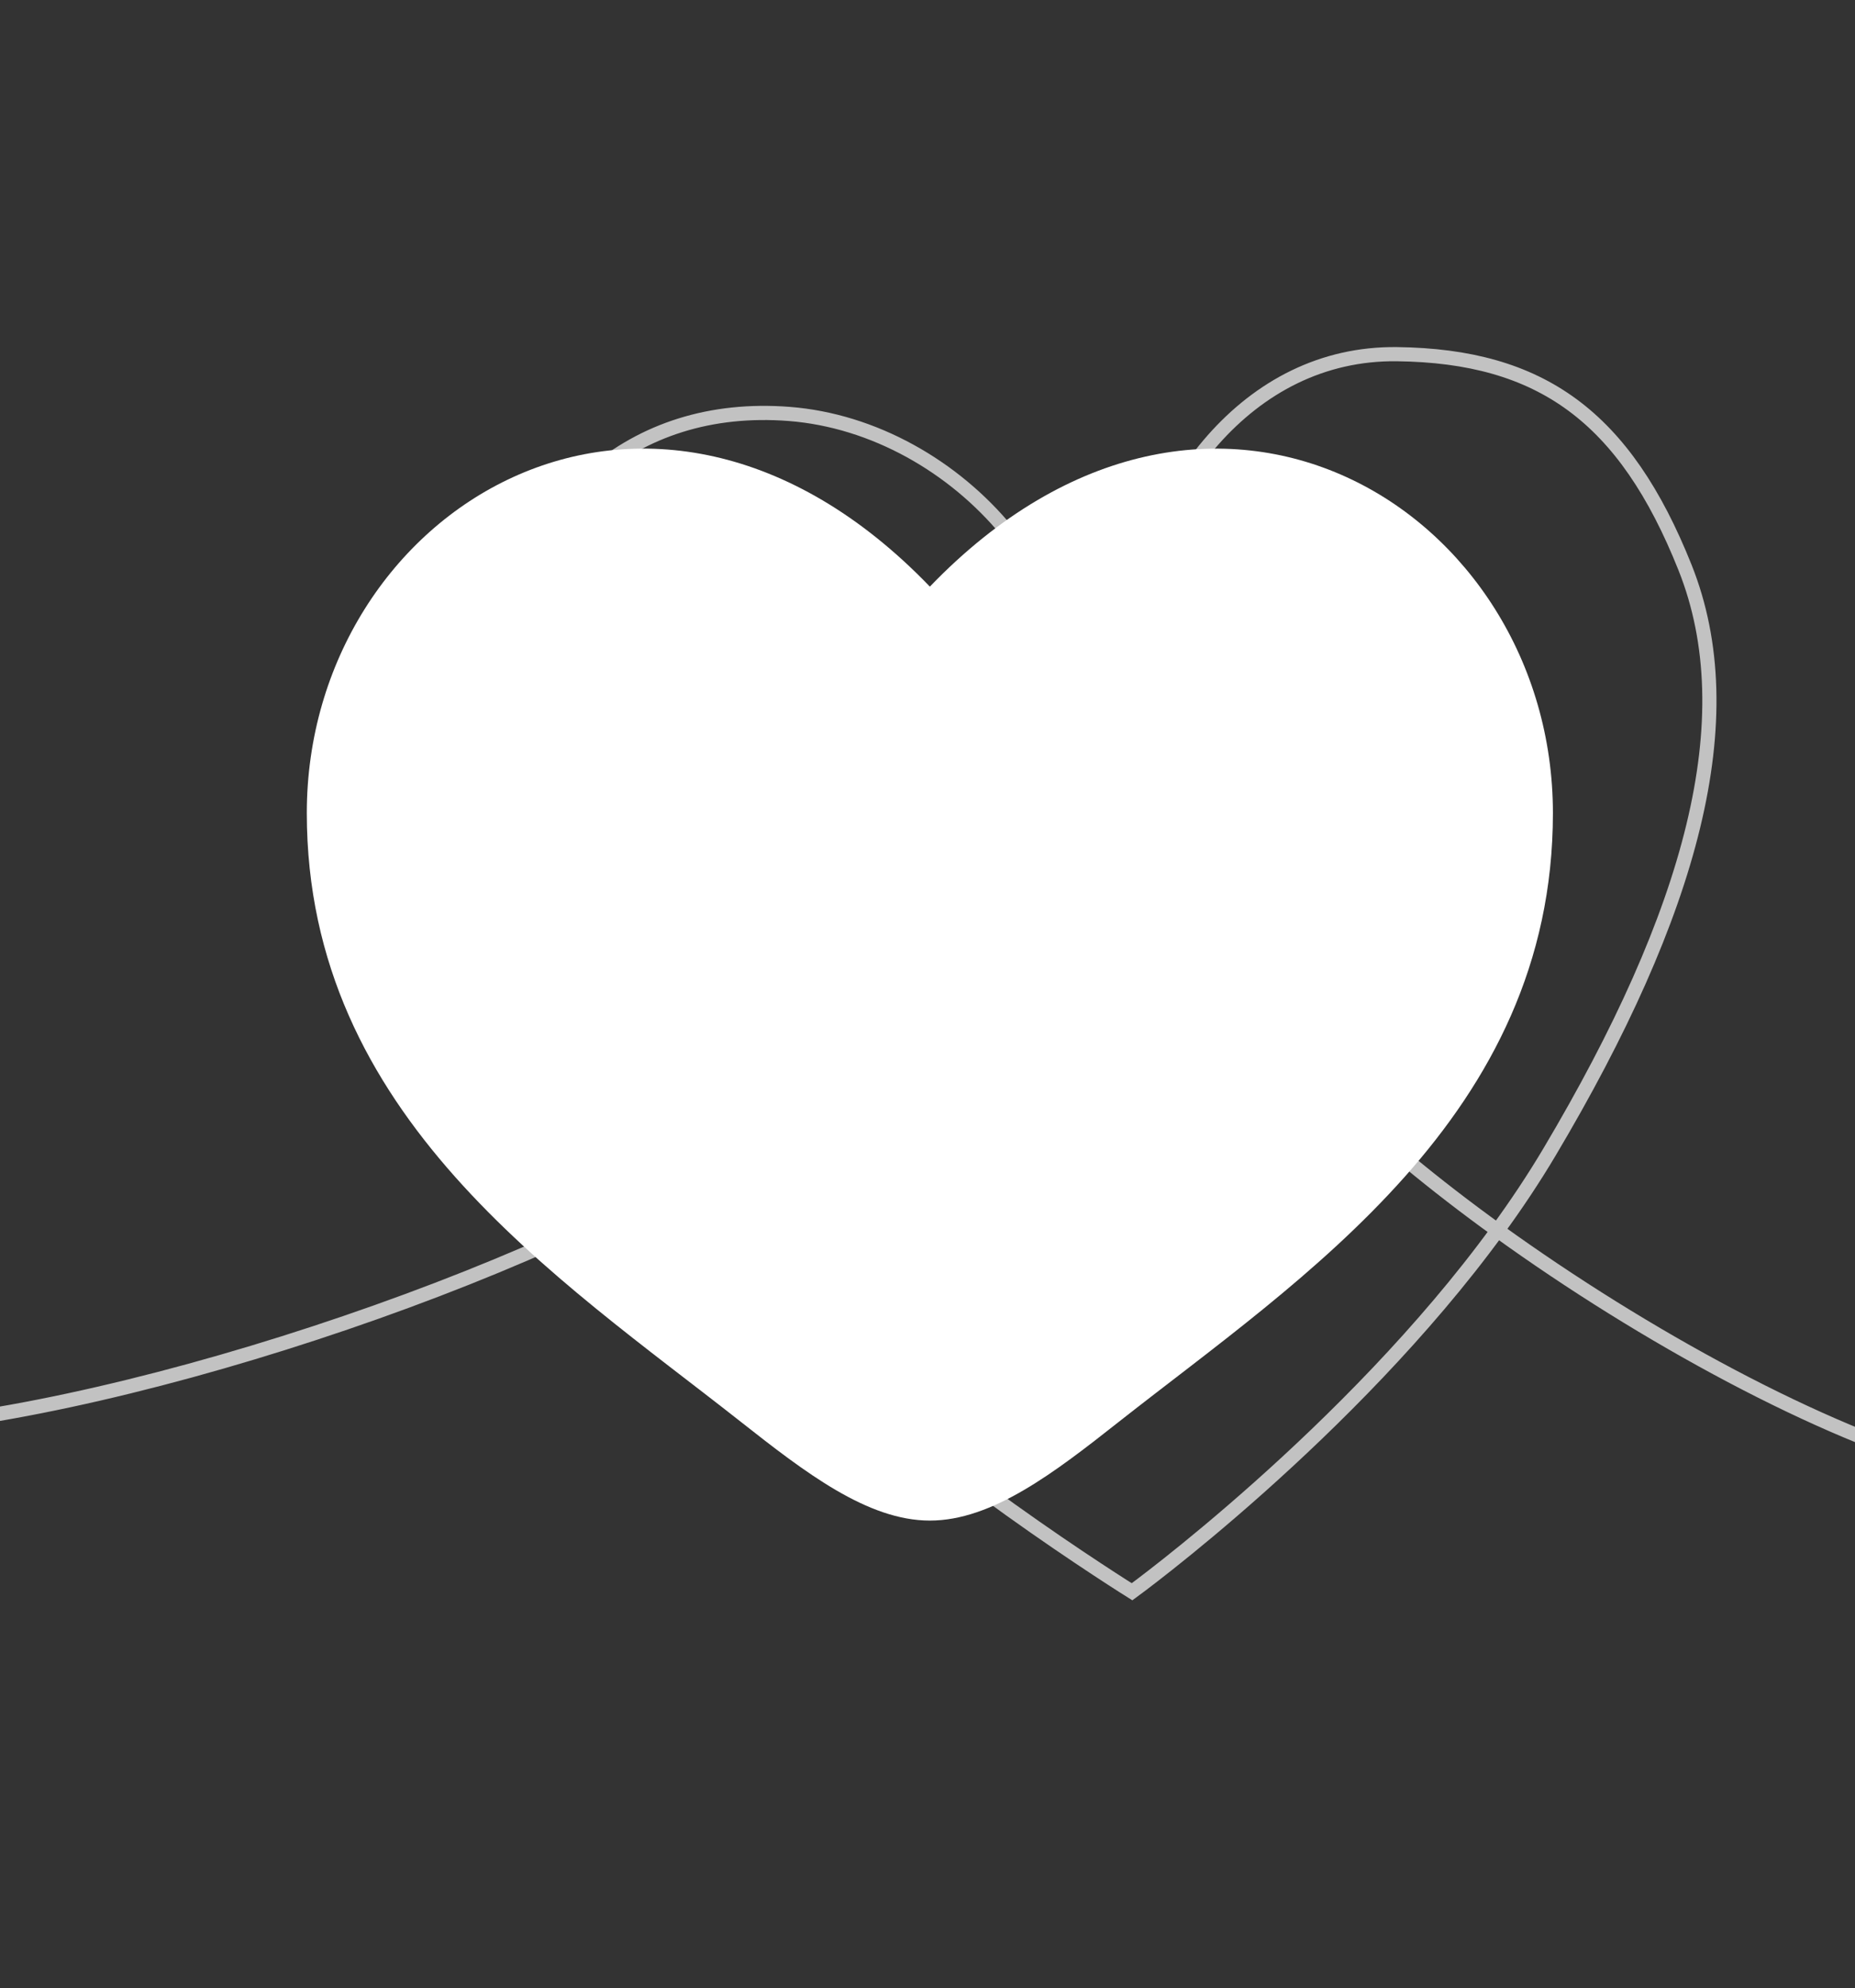<svg width="393" height="421" viewBox="0 0 393 421" fill="none" xmlns="http://www.w3.org/2000/svg">
<rect x="0" y="0" width="393" height="421" fill="#333333" stroke="none"/>
<path d="M-48.408 302.202C-6.945 307.78 84.248 281.365 139.381 252.158C140.589 251.402 141.784 250.656 142.966 249.919M142.966 249.919C186.754 222.634 212.639 208.7 225.579 161.506C235.124 126.69 203.037 90.427 167.181 87.655C134.029 85.092 110.179 106.241 102.197 143.005C96.094 171.114 115.15 212.17 142.966 249.919ZM142.966 249.919C151.53 261.541 160.924 272.85 170.67 283.371C193.922 308.471 239.835 337.075 239.835 337.075C239.835 337.075 285.847 303.613 317.266 260.558M317.266 260.558C321.209 255.155 324.922 249.601 328.285 243.943C358.451 193.198 369.726 152.074 356.981 120.155C344.236 88.237 326.482 75.369 295.959 75C264.275 74.618 243.03 103.591 237.838 135.916C232.645 168.242 249.356 199.082 281.959 231.242C291.724 240.875 303.916 250.92 317.266 260.558ZM317.266 260.558C348.488 283.098 386.046 303.408 413.714 310.993" stroke="white" stroke-opacity="0.7" stroke-width="3"/>
<path d="M65 172.167C65 236.291 118.064 270.456 156.898 301.047C170.6 311.834 183.8 322 197 322C210.2 322 223.4 311.847 237.102 301.034C275.949 270.469 329 236.291 329 172.181C329 108.07 256.4 62.565 197 124.223C137.6 62.565 65 108.044 65 172.167Z" fill="white"/>
</svg>
